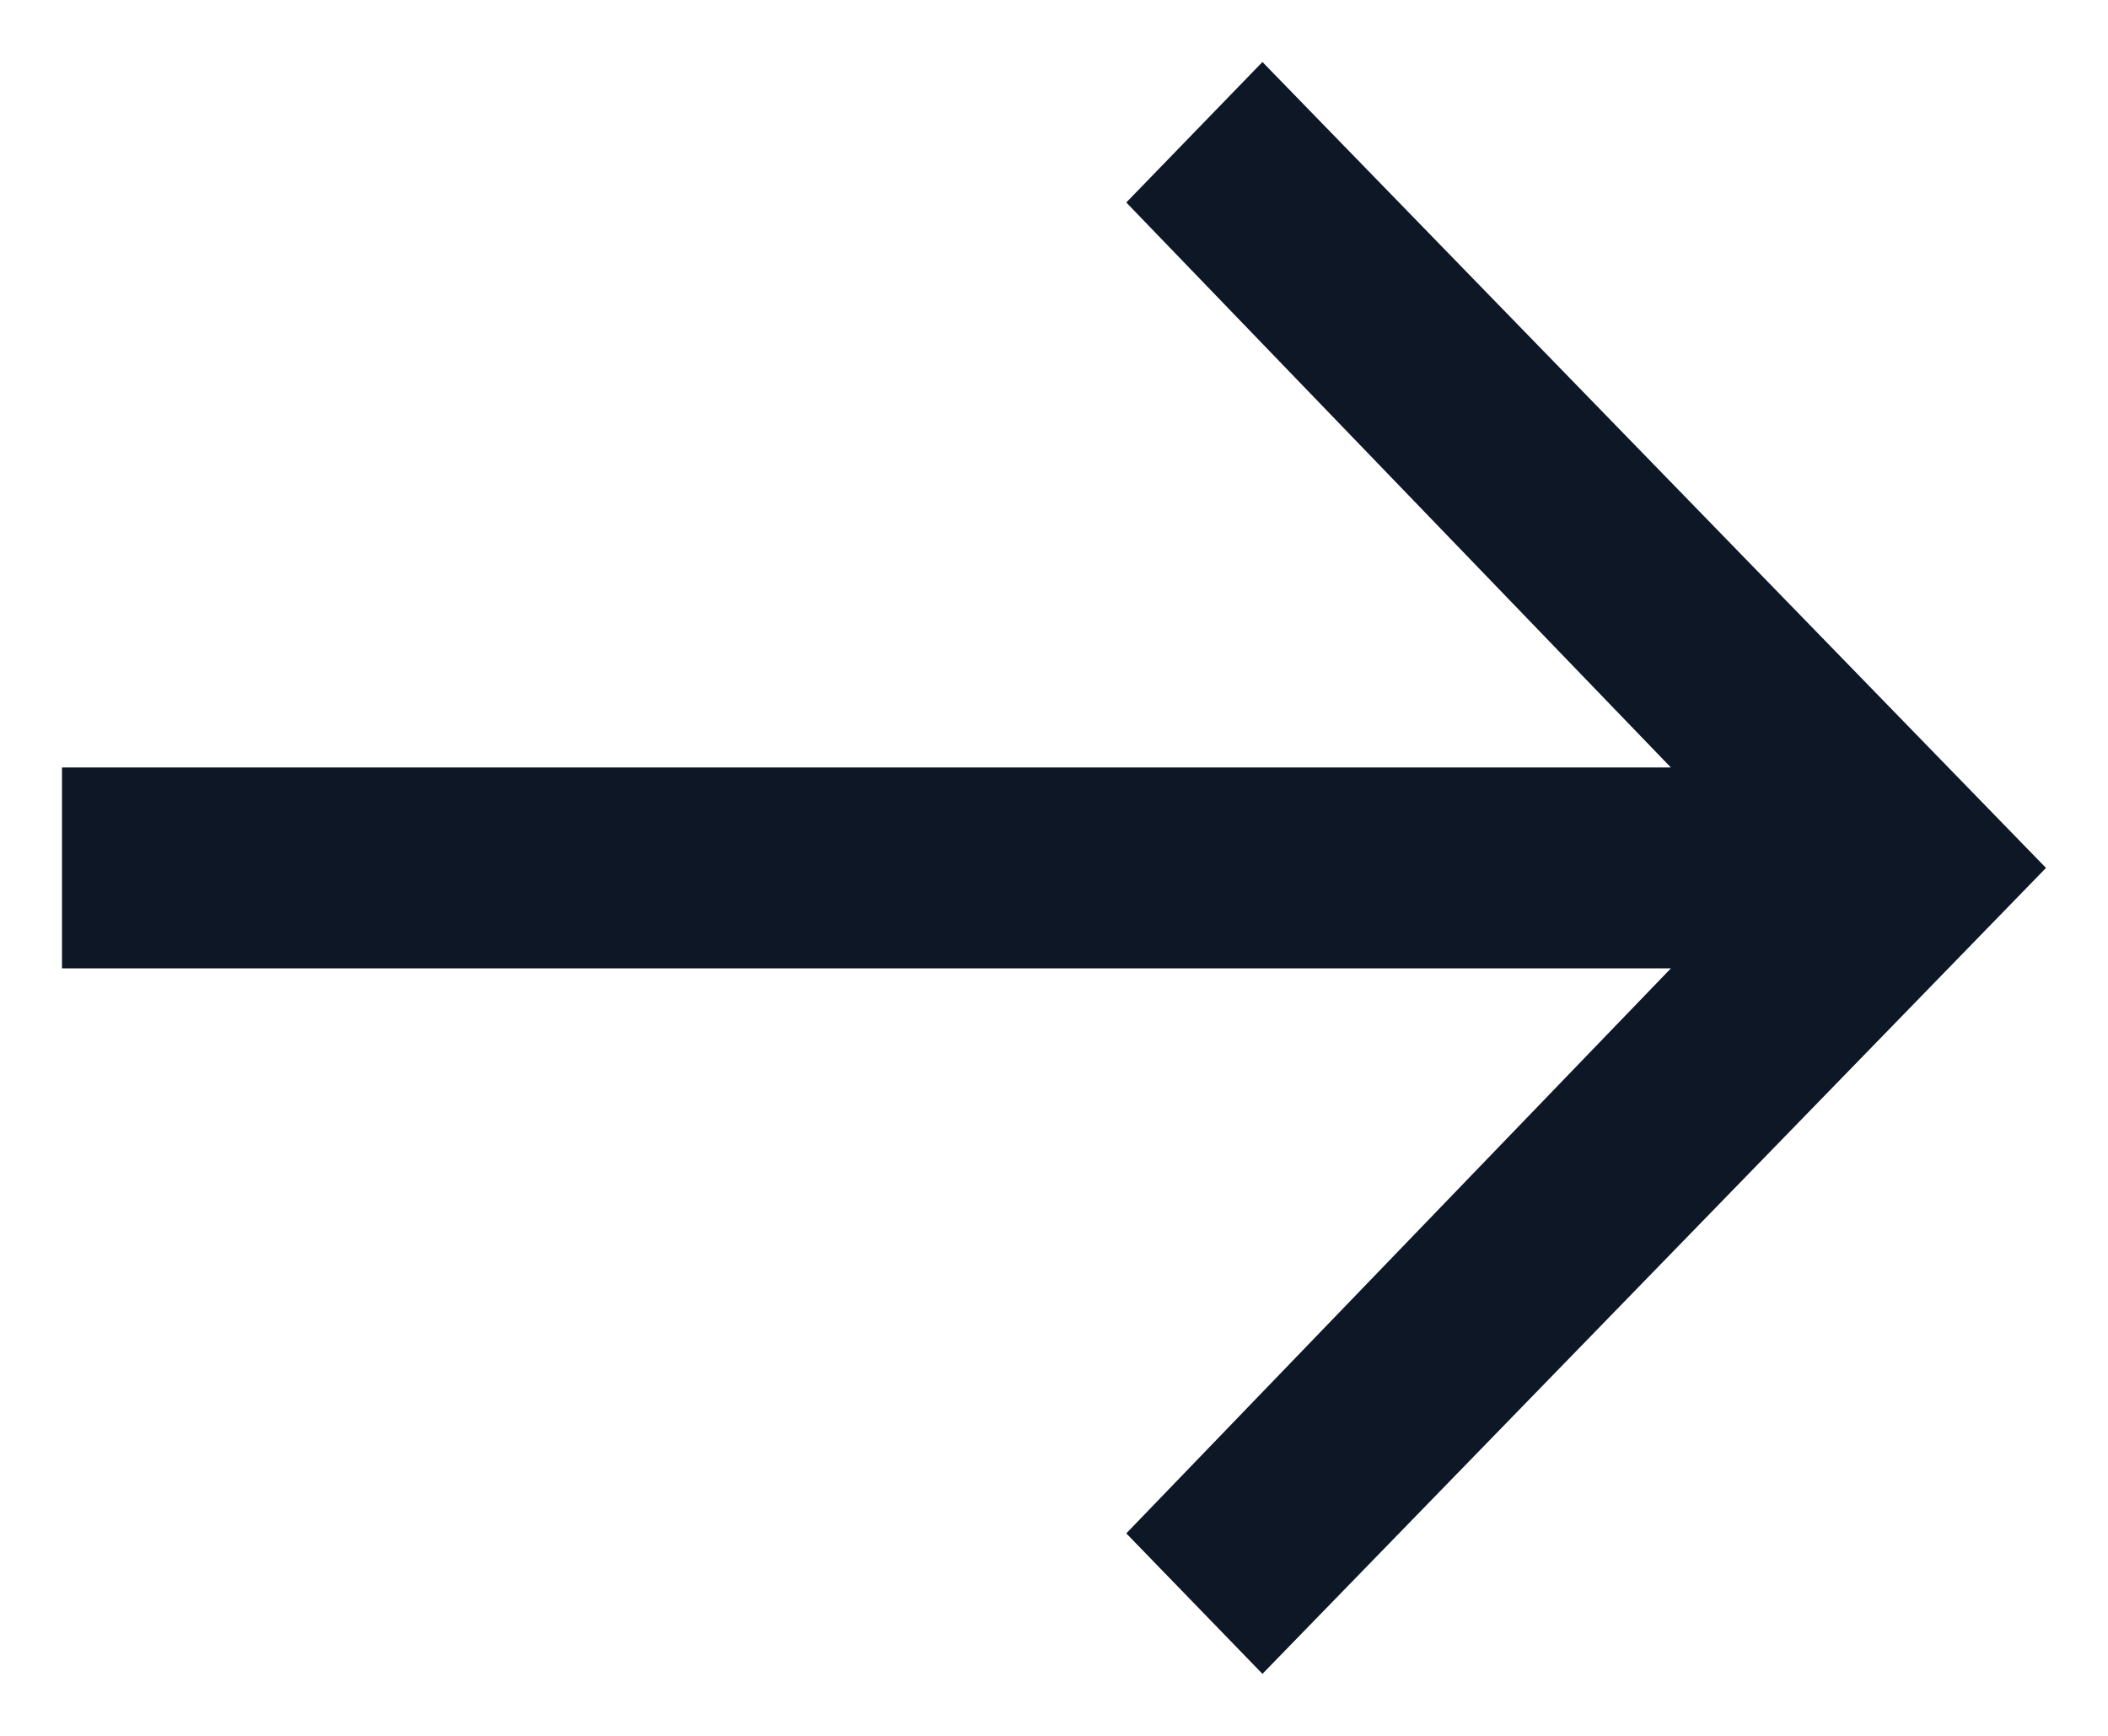 <?xml version="1.0" encoding="UTF-8"?>
<svg width="17px" height="14px" viewBox="0 0 17 14" version="1.1" xmlns="http://www.w3.org/2000/svg" xmlns:xlink="http://www.w3.org/1999/xlink">
    <title>Fill 1</title>
    <g id="Page-1" stroke="none" stroke-width="1" fill="none" fill-rule="evenodd">
        <g id="20200618_Esoterica_5G-Opportunity_002" transform="translate(-369, -1182)" fill="#0E1726">
            <g id="Group-16" transform="translate(55, 1006)">
                <g id="Group-15">
                    <g id="Group-14">
                        <g id="Group-9" transform="translate(65, 0)">
                            <g id="Group-4">
                                <g id="Group-2" transform="translate(0, 44)">
                                    <g id="Group">
                                        <g id="Group-11">
                                            <polygon id="Fill-1" transform="translate(257.5, 139) scale(-1, 1) rotate(90) translate(-257.5, -139) " points="256.69 131 256.69 143.975 252.133 139.583 251 140.681 257.5 147 264 140.681 262.867 139.583 258.31 143.975 258.31 131"></polygon>
                                        </g>
                                    </g>
                                </g>
                            </g>
                        </g>
                    </g>
                </g>
            </g>
        </g>
    </g>
</svg>